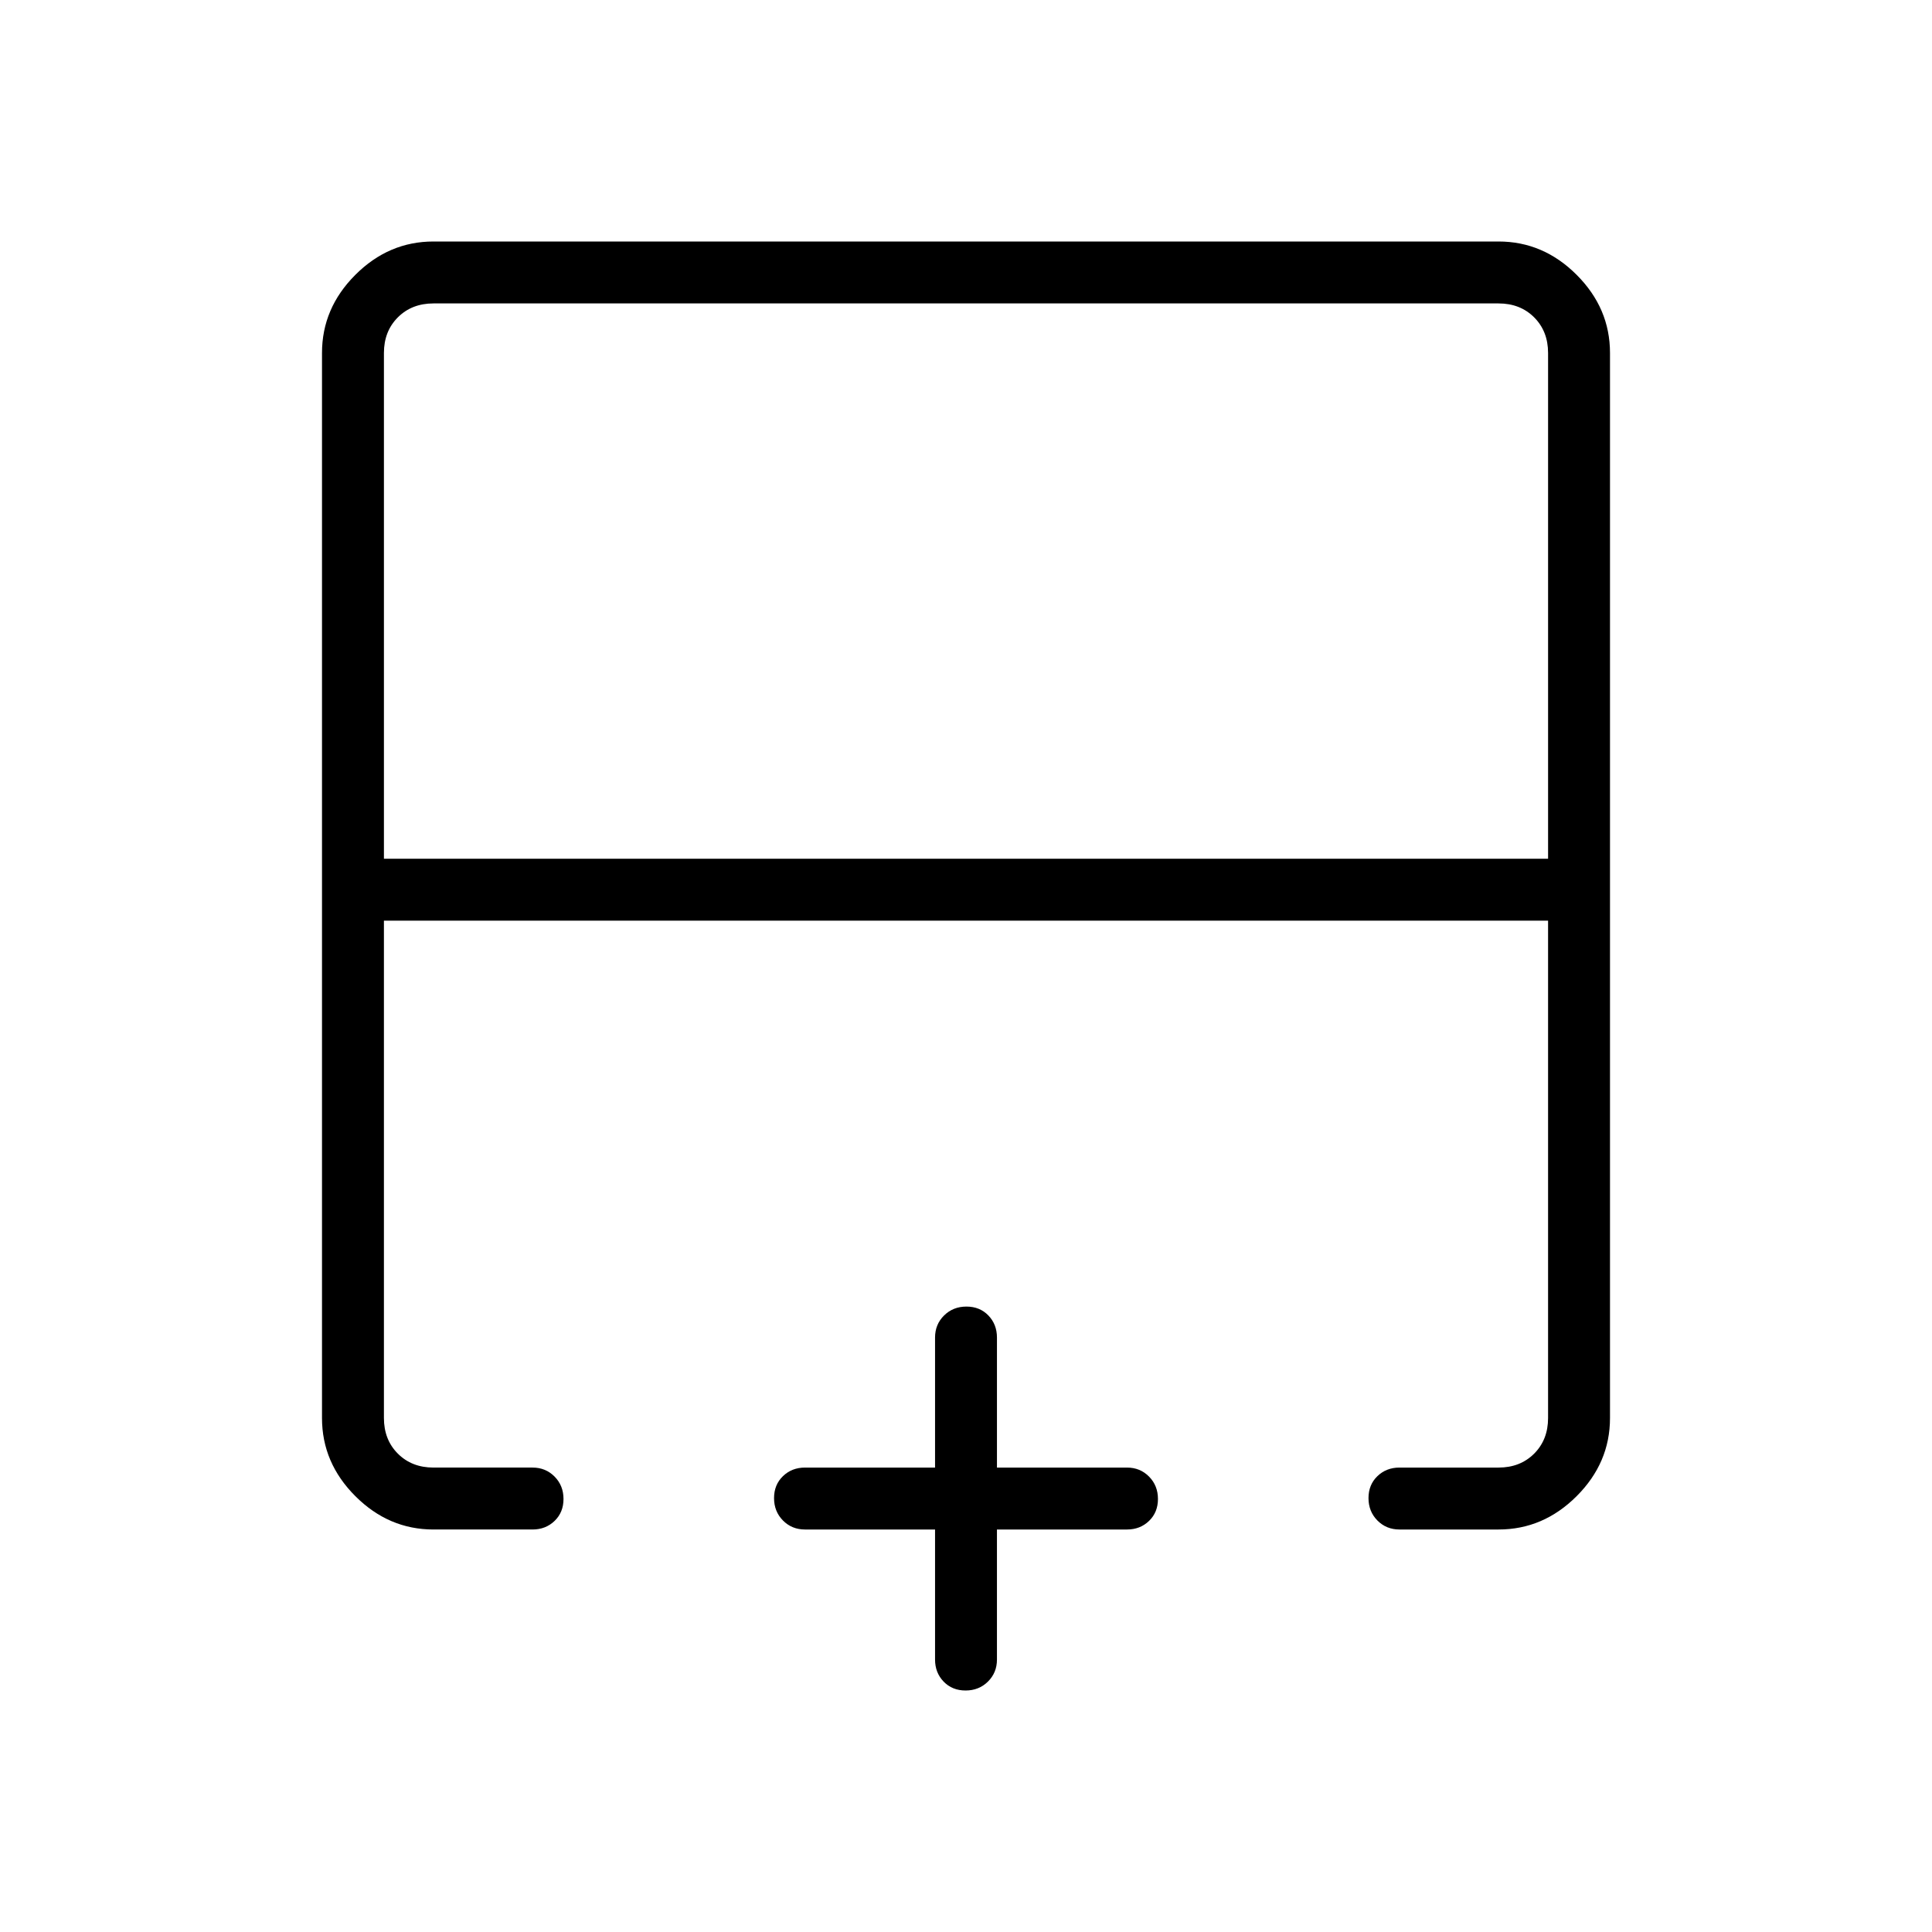 <svg xmlns="http://www.w3.org/2000/svg" height="48" viewBox="0 -960 960 960" width="48"><path d="M769.23-533.31v-251.31q0-10.76-6.92-17.69-6.93-6.92-17.69-6.92H215.38q-10.76 0-17.69 6.92-6.92 6.93-6.92 17.69v251.31h578.46ZM215.38-200q-22.25 0-38.81-16.57Q160-233.13 160-255.38v-529.24q0-22.25 16.57-38.81Q193.13-840 215.38-840h529.24q22.25 0 38.81 16.57Q800-806.87 800-784.62v529.24q0 22.25-16.57 38.81Q766.87-200 744.62-200h-49.24q-6.53 0-10.96-4.48-4.42-4.49-4.42-11.12 0-6.63 4.42-10.9 4.43-4.27 10.96-4.27h49.24q10.76 0 17.69-6.92 6.92-6.93 6.92-17.69v-247.16H190.77v247.16q0 10.76 6.92 17.69 6.93 6.92 17.69 6.92h49.24q6.53 0 10.96 4.49 4.42 4.48 4.42 11.11 0 6.63-4.42 10.9-4.43 4.27-10.96 4.27h-49.24Zm264.4 80q-6.63 0-10.9-4.42-4.26-4.43-4.26-10.96V-200H400q-6.54 0-10.96-4.48-4.42-4.49-4.42-11.12 0-6.63 4.42-10.9 4.42-4.27 10.96-4.27h64.62v-64.61q0-6.54 4.48-10.97 4.49-4.42 11.12-4.42 6.63 0 10.9 4.42 4.26 4.43 4.26 10.97v64.61H560q6.54 0 10.96 4.49 4.42 4.48 4.42 11.11 0 6.63-4.42 10.9Q566.54-200 560-200h-64.62v64.62q0 6.53-4.48 10.96-4.49 4.42-11.12 4.42Zm.22-382.54Zm0-30.77v30.77-30.77Zm0 0Z"/></svg>